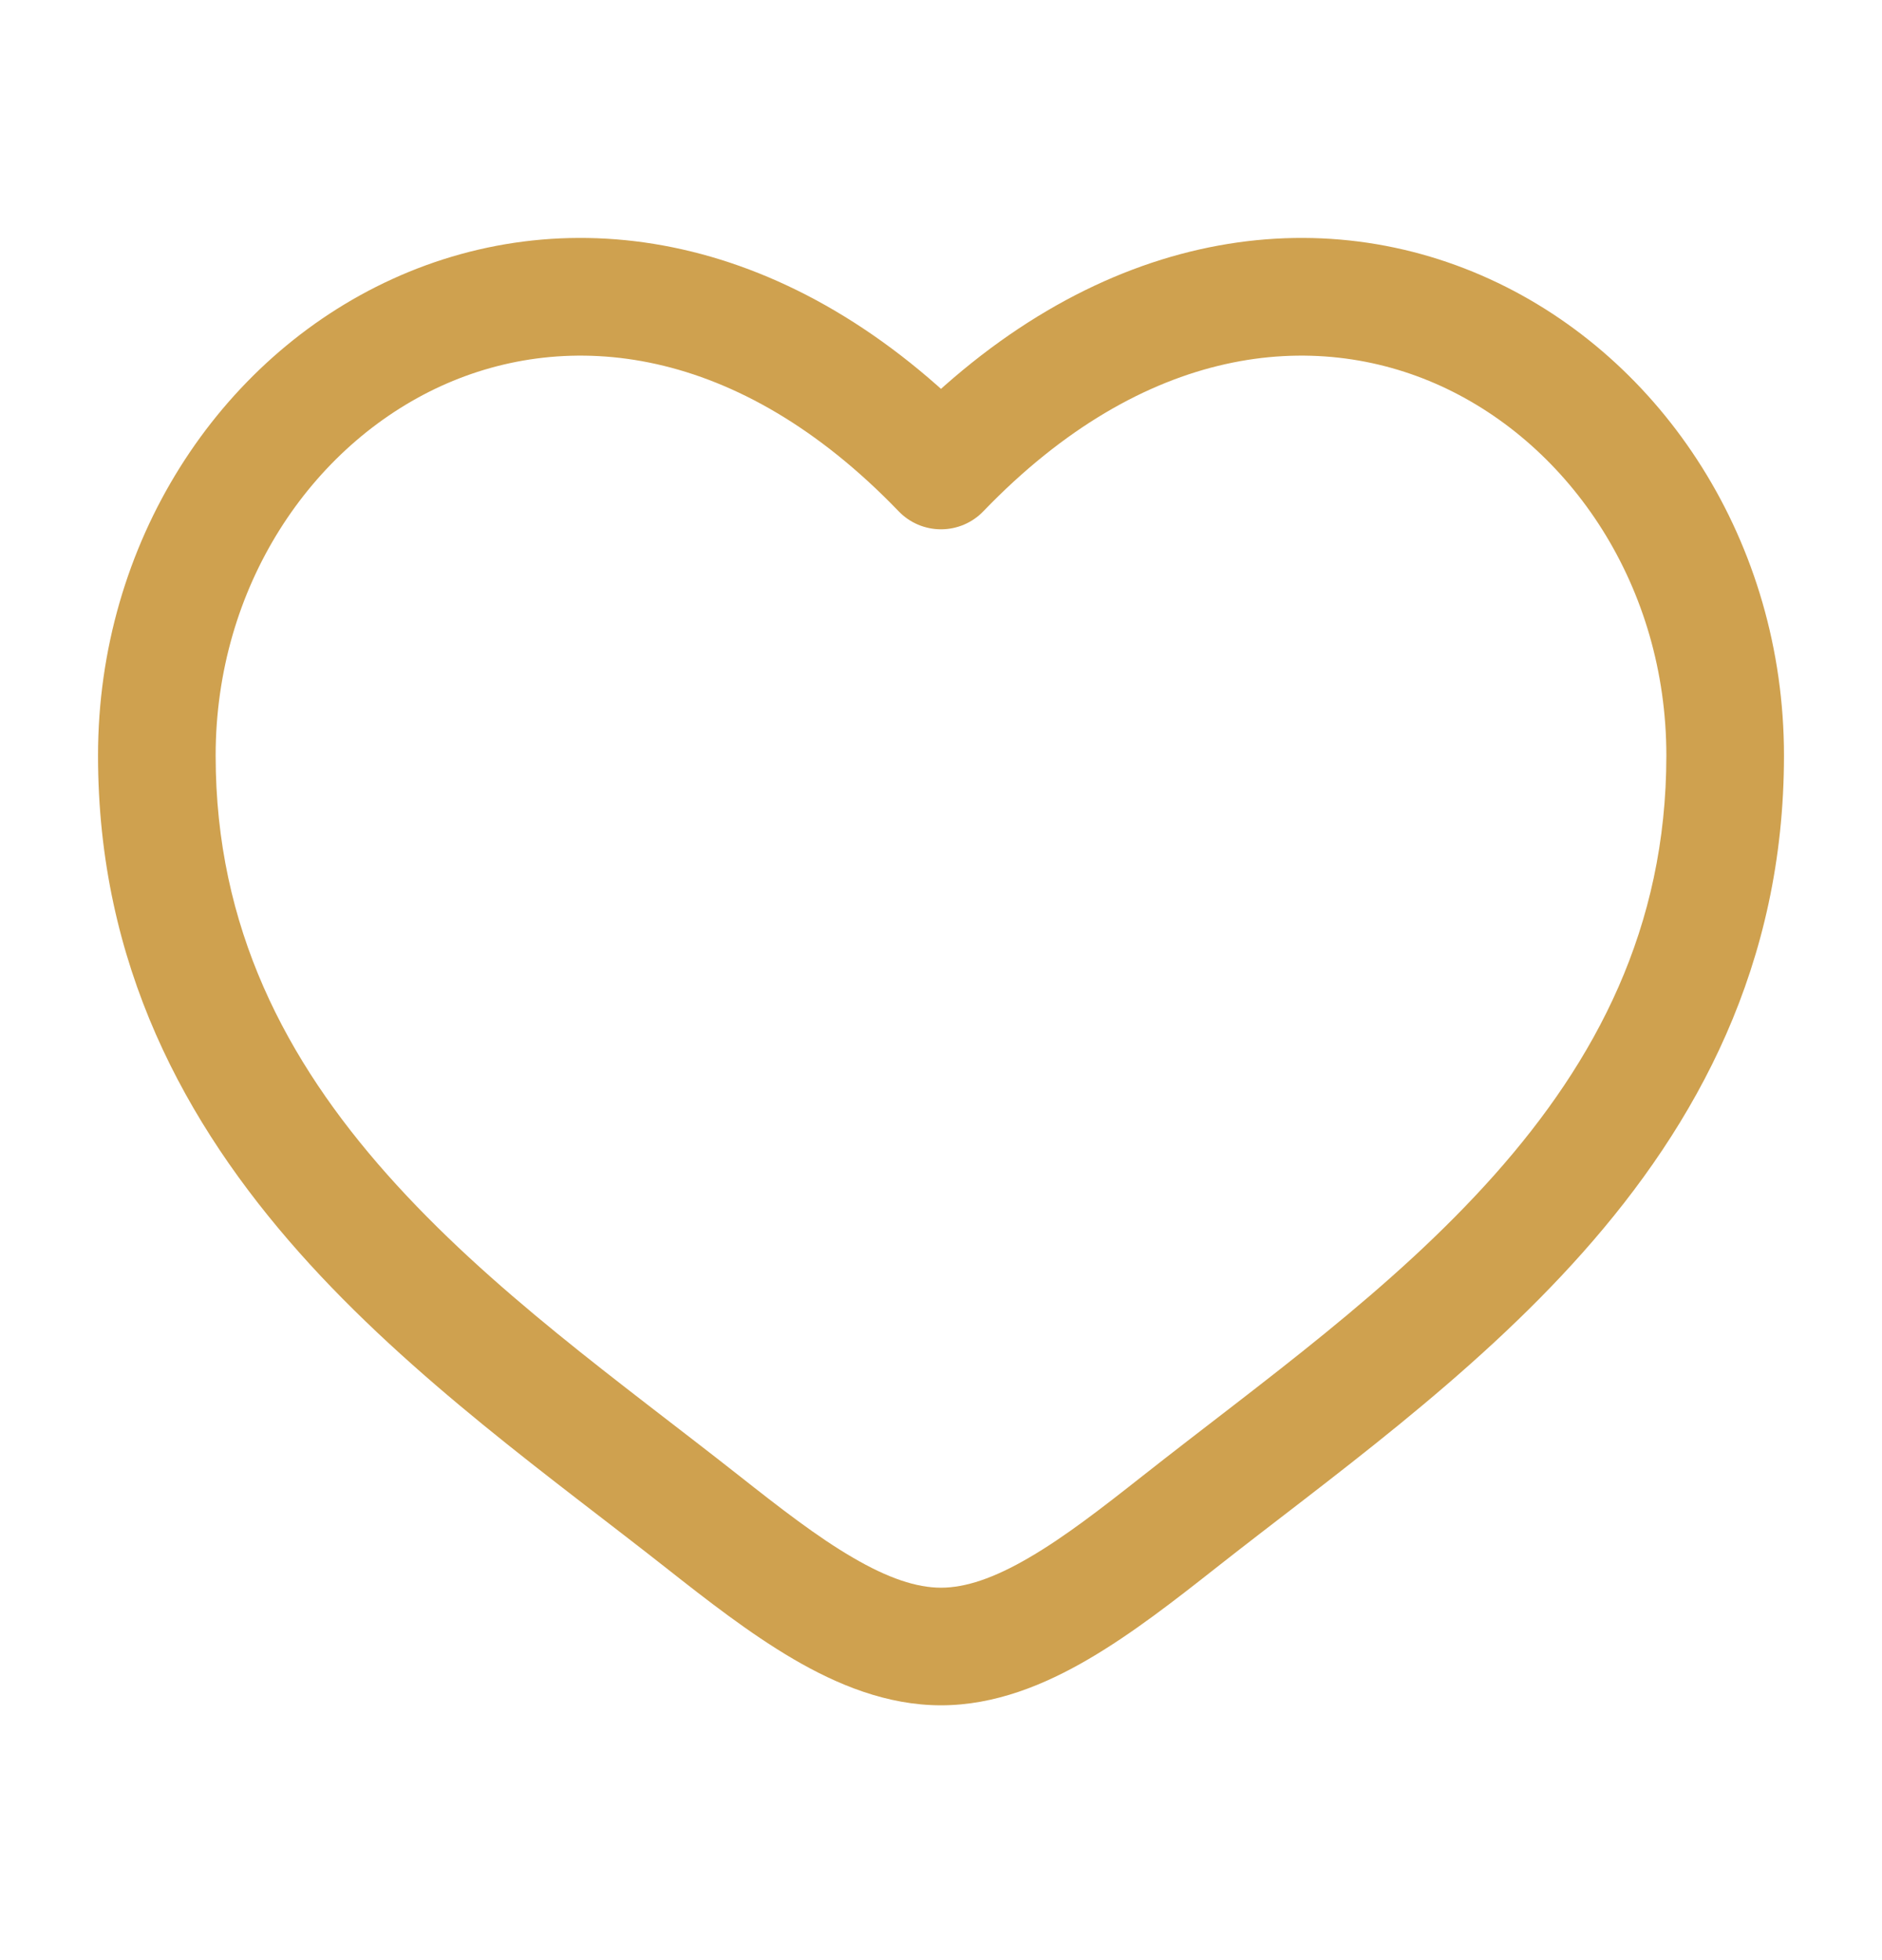 <svg width="24" height="25" viewBox="0 0 24 25" fill="none" xmlns="http://www.w3.org/2000/svg">
<path d="M8.962 19.411L9.426 18.822L8.962 19.411ZM12 6.001L11.46 6.521C11.601 6.668 11.796 6.751 12 6.751C12.204 6.751 12.399 6.668 12.54 6.521L12 6.001ZM15.038 19.411L15.503 20L15.038 19.411ZM8.962 19.411L9.426 18.822C7.91 17.627 6.253 16.46 4.938 14.98C3.649 13.528 2.75 11.835 2.75 9.637H2H1.25C1.25 12.303 2.361 14.336 3.817 15.976C5.247 17.587 7.071 18.875 8.497 20L8.962 19.411ZM2 9.637H2.75C2.75 7.486 3.965 5.683 5.624 4.924C7.236 4.188 9.402 4.383 11.46 6.521L12 6.001L12.54 5.481C10.098 2.944 7.264 2.526 5.001 3.56C2.785 4.573 1.25 6.925 1.25 9.637H2ZM8.962 19.411L8.497 20C9.01 20.404 9.56 20.834 10.117 21.16C10.674 21.486 11.31 21.75 12 21.75V21V20.25C11.69 20.25 11.326 20.13 10.874 19.865C10.421 19.601 9.952 19.237 9.426 18.822L8.962 19.411ZM15.038 19.411L15.503 20C16.929 18.875 18.753 17.587 20.183 15.976C21.64 14.336 22.75 12.303 22.75 9.637H22H21.25C21.25 11.835 20.351 13.528 19.062 14.98C17.747 16.46 16.09 17.627 14.574 18.822L15.038 19.411ZM22 9.637H22.75C22.75 6.925 21.215 4.573 18.999 3.56C16.736 2.526 13.902 2.944 11.46 5.481L12 6.001L12.54 6.521C14.598 4.383 16.764 4.188 18.376 4.924C20.035 5.683 21.25 7.486 21.25 9.637H22ZM15.038 19.411L14.574 18.822C14.048 19.237 13.579 19.601 13.126 19.865C12.674 20.13 12.31 20.25 12 20.25V21V21.75C12.69 21.75 13.326 21.486 13.883 21.16C14.441 20.834 14.99 20.404 15.503 20L15.038 19.411Z" fill="#CFA14F"/>
</svg>

